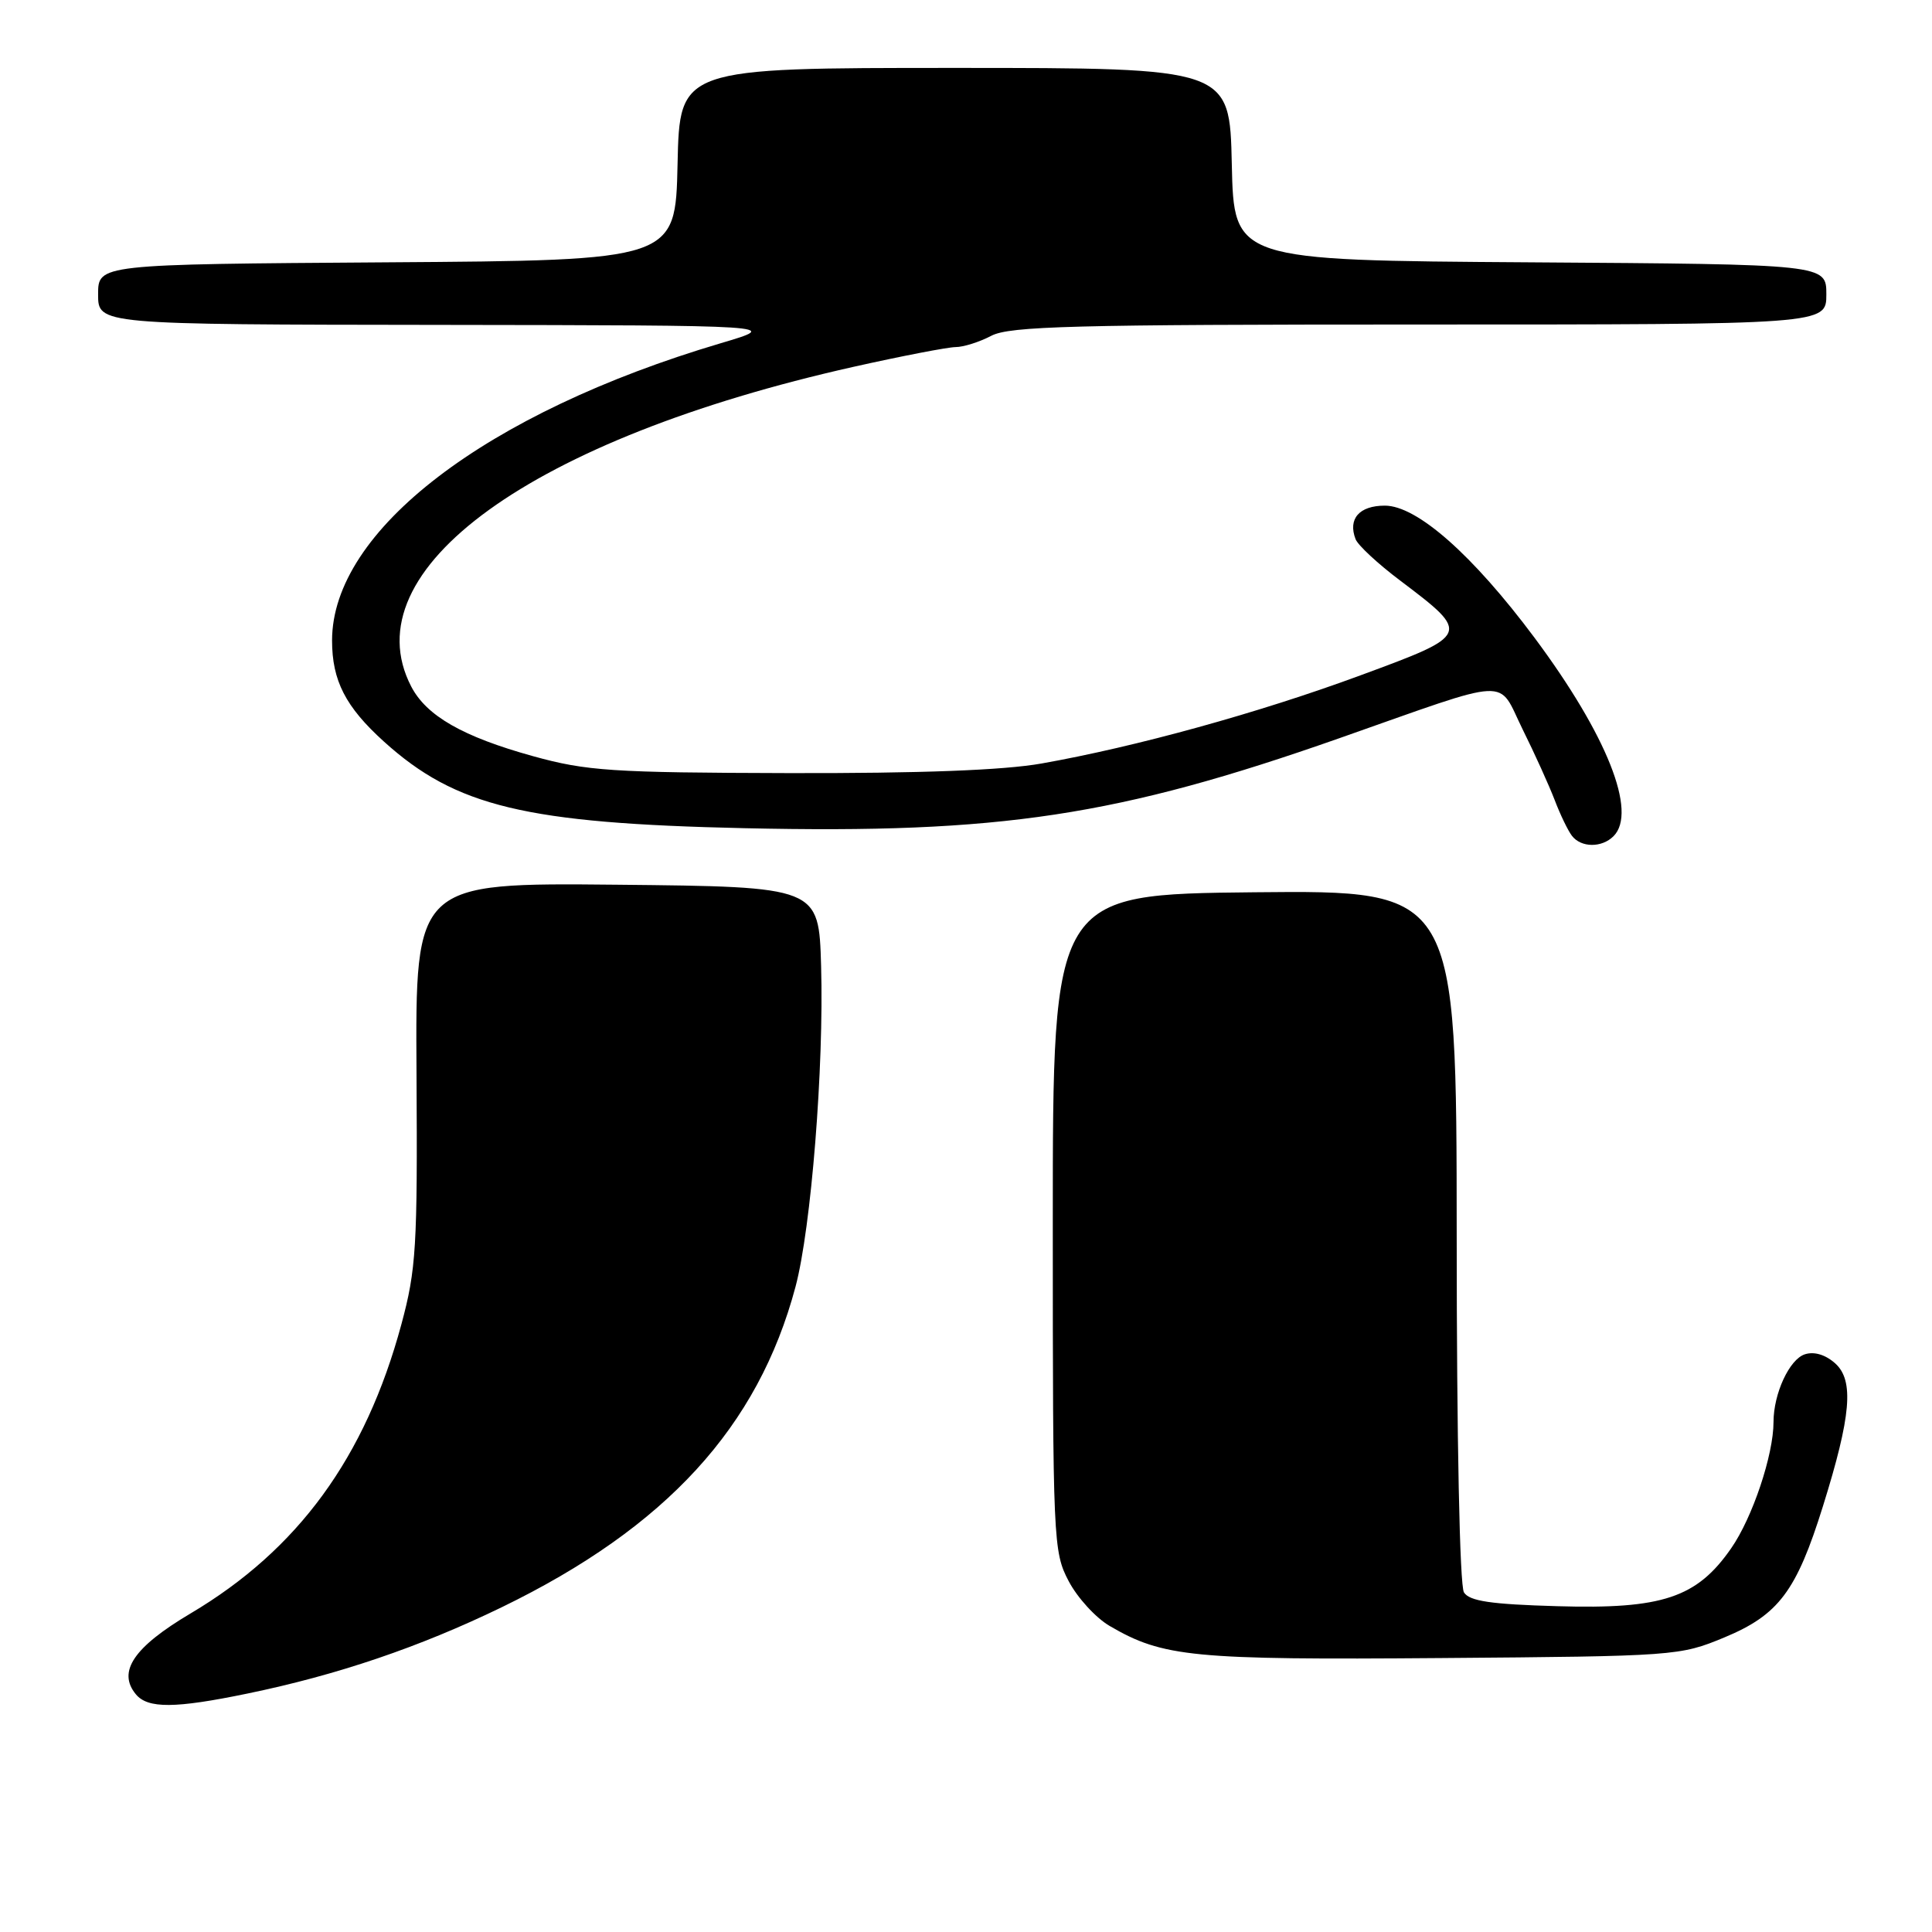 <?xml version="1.0" encoding="UTF-8" standalone="no"?>
<!DOCTYPE svg PUBLIC "-//W3C//DTD SVG 1.1//EN" "http://www.w3.org/Graphics/SVG/1.1/DTD/svg11.dtd" >
<svg xmlns="http://www.w3.org/2000/svg" xmlns:xlink="http://www.w3.org/1999/xlink" version="1.1" viewBox="0 0 256 256">
 <g >
 <path fill="currentColor"
d=" M 32.76 224.41 C 44.70 221.95 55.60 218.25 66.50 212.96 C 88.26 202.39 100.45 189.10 105.41 170.50 C 107.48 162.74 109.19 141.38 108.80 128.00 C 108.50 117.50 108.50 117.50 81.77 117.23 C 55.03 116.97 55.03 116.97 55.19 142.23 C 55.33 165.29 55.15 168.20 53.18 175.50 C 48.41 193.13 39.50 205.34 25.25 213.79 C 17.71 218.26 15.52 221.51 18.01 224.51 C 19.59 226.41 23.19 226.39 32.76 224.41 Z  M 228.46 216.98 C 235.68 213.98 238.03 210.86 241.55 199.58 C 245.29 187.61 245.69 182.93 243.18 180.66 C 241.90 179.51 240.40 179.05 239.16 179.45 C 237.11 180.10 235.00 184.66 235.00 188.43 C 235.00 192.77 232.22 201.08 229.40 205.14 C 224.85 211.71 220.28 213.24 206.38 212.83 C 197.55 212.58 194.71 212.16 193.98 211.00 C 193.42 210.11 193.02 190.77 193.02 163.73 C 193.00 117.97 193.00 117.97 166.25 118.23 C 139.50 118.50 139.50 118.50 139.50 162.00 C 139.50 204.24 139.56 205.62 141.60 209.50 C 142.75 211.70 145.20 214.38 147.04 215.45 C 154.11 219.58 158.01 219.96 191.00 219.70 C 221.97 219.46 222.60 219.41 228.46 216.98 Z  M 213.80 110.80 C 216.99 107.61 212.92 97.38 203.33 84.50 C 195.14 73.52 187.76 67.00 183.50 67.00 C 180.11 67.00 178.58 68.75 179.62 71.44 C 179.92 72.24 182.59 74.72 185.56 76.95 C 194.92 84.02 194.88 84.11 180.23 89.50 C 166.80 94.46 150.49 98.96 138.00 101.17 C 132.97 102.06 121.95 102.48 104.50 102.44 C 81.01 102.38 77.74 102.16 70.64 100.20 C 61.33 97.62 56.50 94.86 54.48 90.95 C 46.47 75.48 70.44 58.17 113.12 48.60 C 119.51 47.17 125.59 46.00 126.62 45.99 C 127.65 45.99 129.79 45.32 131.36 44.49 C 133.80 43.22 142.26 43.00 188.11 43.00 C 242.00 43.00 242.00 43.00 242.00 39.01 C 242.00 35.02 242.00 35.02 202.75 34.76 C 163.50 34.50 163.50 34.50 163.22 21.75 C 162.94 9.00 162.94 9.00 126.50 9.00 C 90.06 9.00 90.06 9.00 89.78 21.75 C 89.50 34.50 89.50 34.50 51.25 34.76 C 13.00 35.02 13.00 35.02 13.00 39.01 C 13.00 43.00 13.00 43.00 58.25 43.05 C 103.50 43.11 103.50 43.11 95.50 45.48 C 64.38 54.70 44.00 70.29 44.00 84.87 C 44.00 90.19 45.79 93.67 50.88 98.27 C 60.41 106.88 69.64 109.10 98.65 109.74 C 132.54 110.50 148.10 108.14 177.49 97.81 C 200.76 89.63 198.35 89.74 201.76 96.65 C 203.36 99.87 205.26 104.08 206.00 106.00 C 206.73 107.92 207.76 110.06 208.29 110.75 C 209.50 112.33 212.24 112.36 213.80 110.80 Z "/>
</g>
</svg>